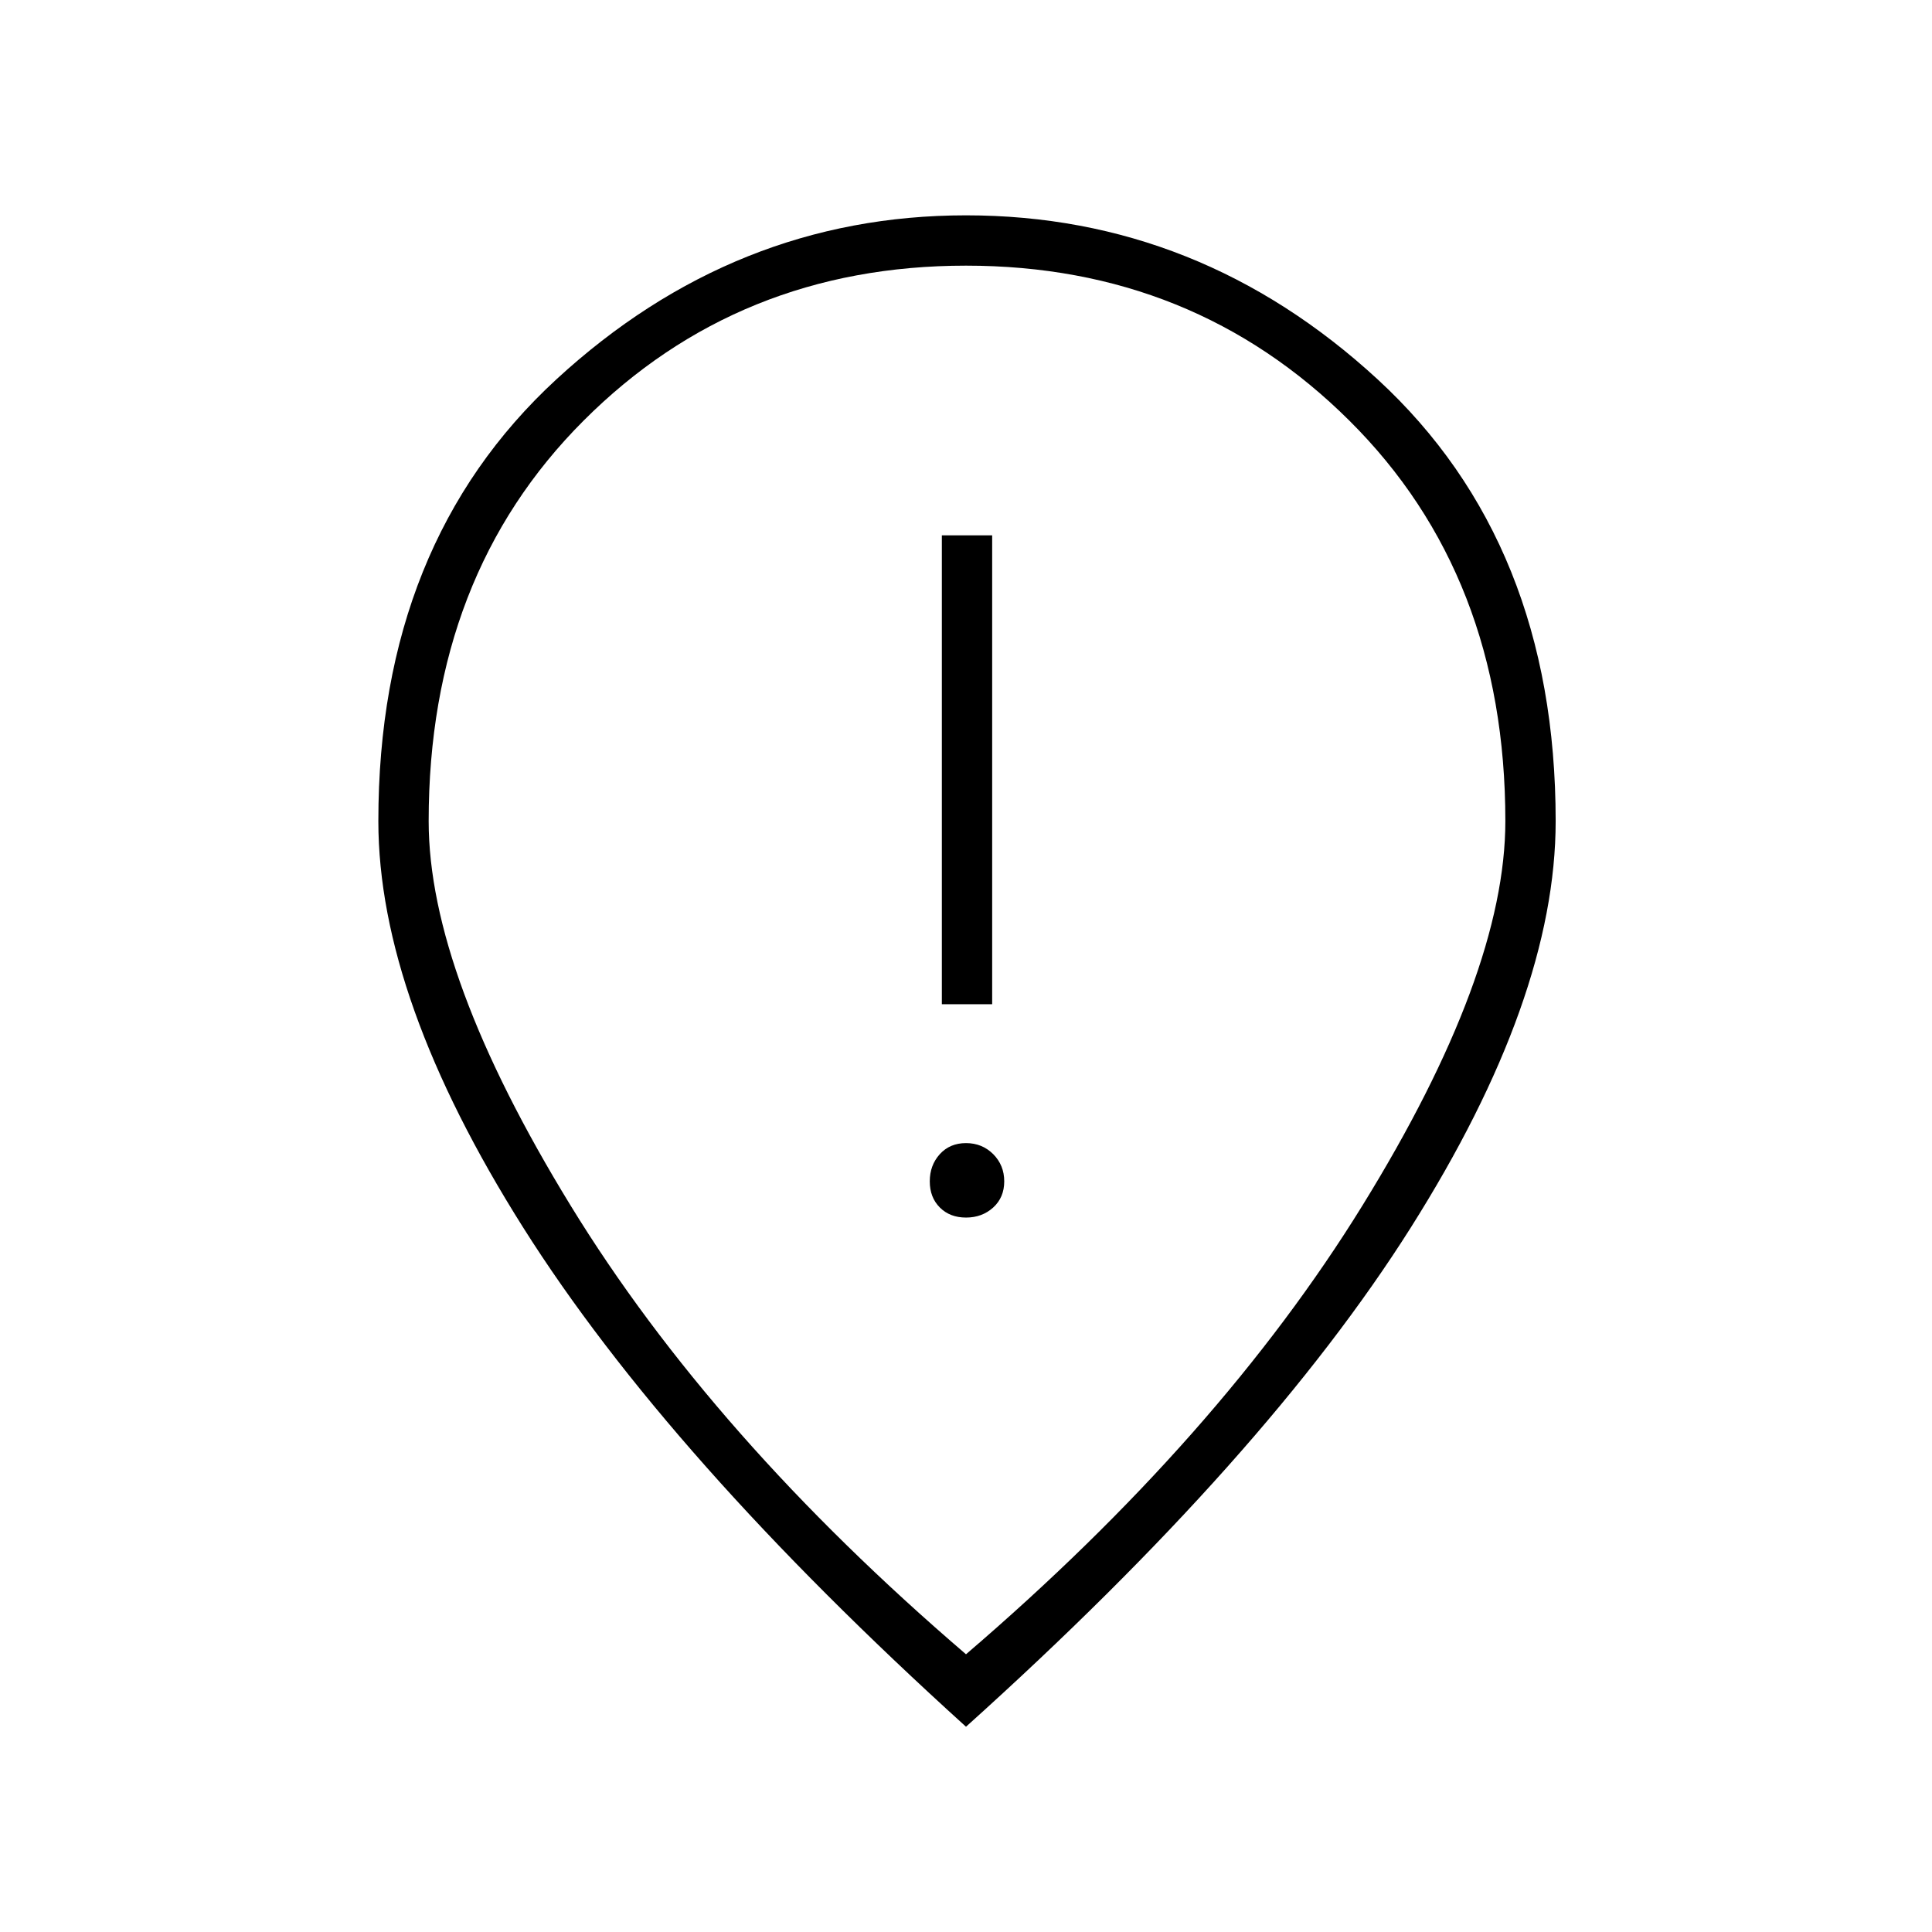 <svg xmlns="http://www.w3.org/2000/svg" height="24" width="24"><path d="M11.7 12.475h.625V6.65H11.7Zm.3 2.65q.2 0 .338-.125.137-.125.137-.325t-.137-.338Q12.2 14.2 12 14.2t-.325.137q-.125.138-.125.338t.125.325q.125.125.325.125Zm0 5.425q3.15-2.7 4.925-5.575T18.7 10.2q0-3.05-1.938-4.975Q14.825 3.3 12 3.3q-2.825 0-4.75 1.925Q5.325 7.15 5.325 10.2q0 1.9 1.763 4.775Q8.85 17.85 12 20.55Zm0 .9q-3.7-3.35-5.5-6.2-1.8-2.85-1.8-5.05 0-3.45 2.212-5.488Q9.125 2.675 12 2.675q2.9 0 5.113 2.037 2.212 2.038 2.212 5.488 0 2.2-1.8 5.05-1.8 2.85-5.525 6.2Zm0-11.25Z"/></svg>